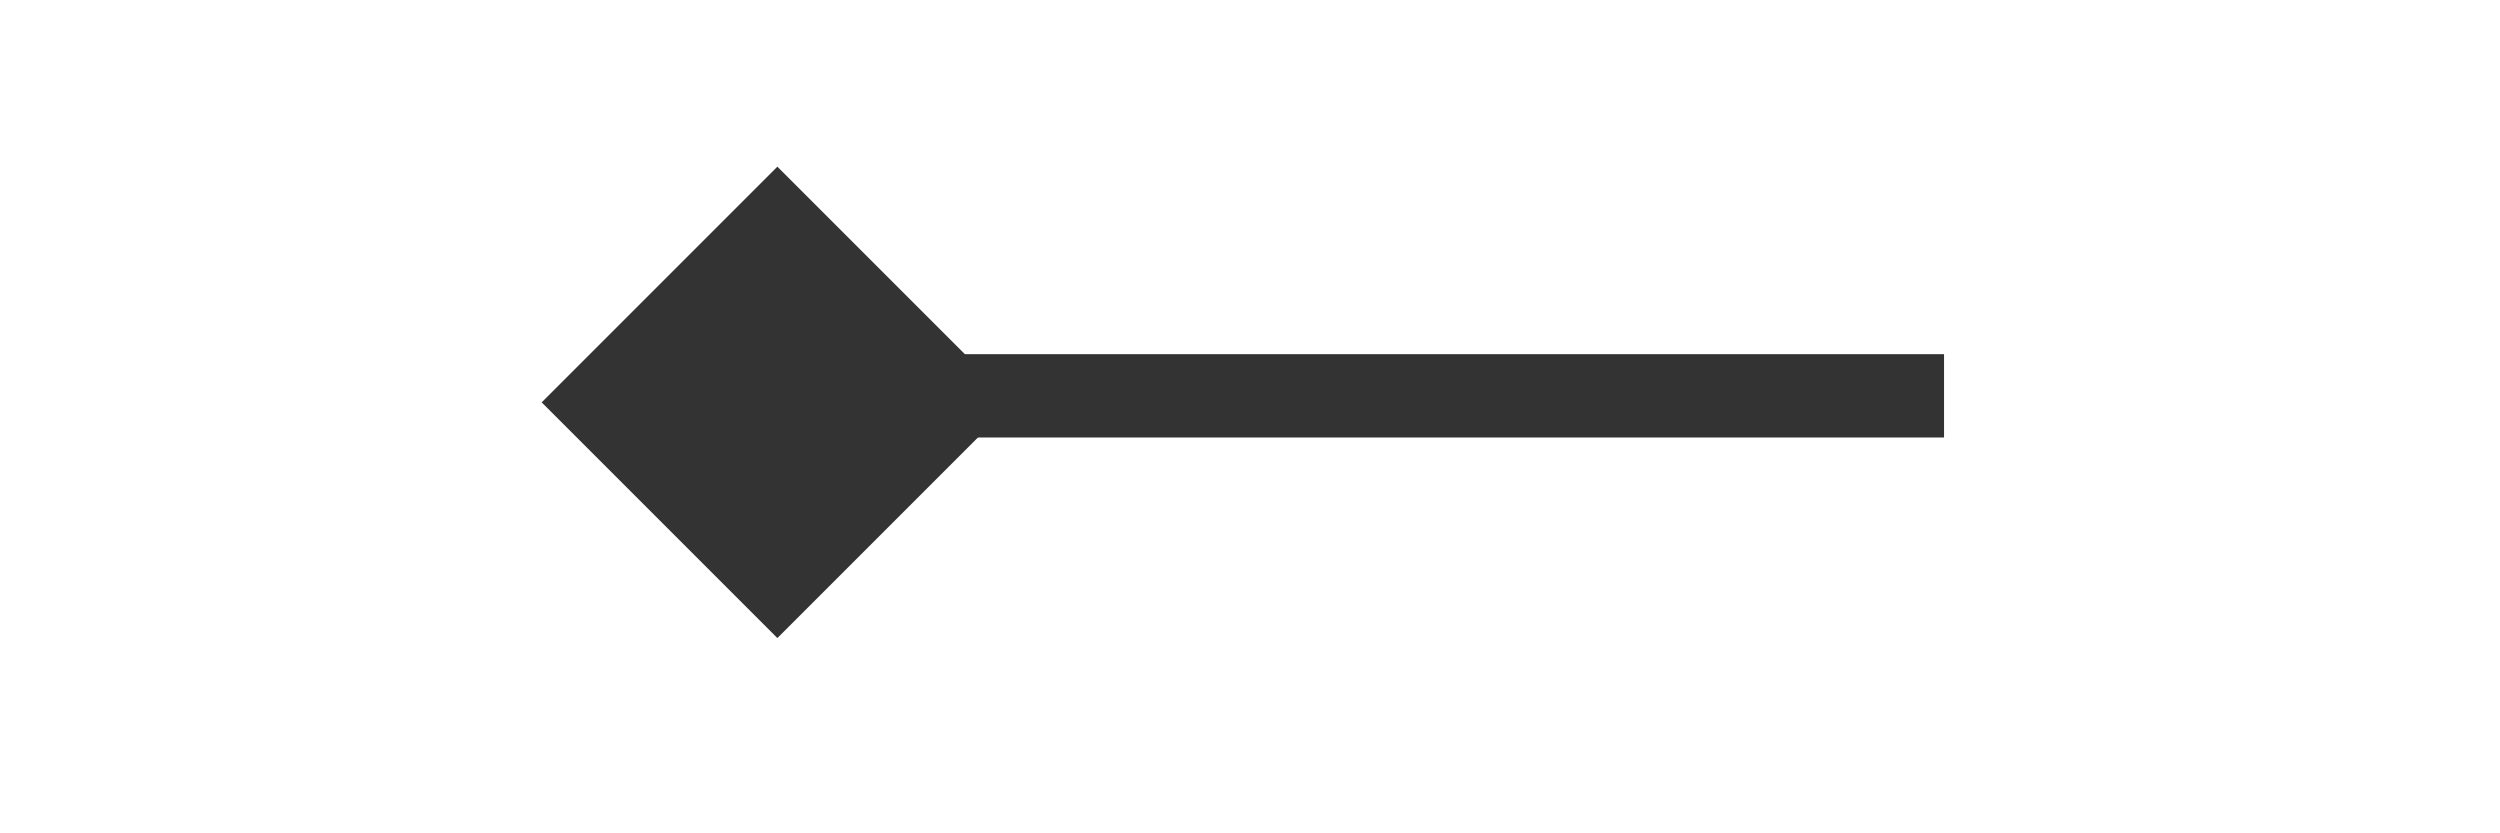 <svg xmlns="http://www.w3.org/2000/svg" width="60" height="20" viewBox="0 0 60 20">
  <defs>
    <style>
      .cls-1 {
        fill: #fff;
        stroke: #707070;
        opacity: 0;
      }

      .cls-2 {
        fill: #333;
      }

      .cls-3 {
        stroke: none;
      }

      .cls-4 {
        fill: none;
      }
    </style>
  </defs>
  <g id="组_6617" data-name="组 6617" transform="translate(-989 -717)">
    <g id="矩形_3465" data-name="矩形 3465" class="cls-1" transform="translate(989 717)">
      <rect class="cls-3" width="60" height="20"/>
      <rect class="cls-4" x="0.5" y="0.5" width="59" height="19"/>
    </g>
    <g id="组_6606" data-name="组 6606" transform="translate(-2.343 5)">
      <rect id="矩形_3459" data-name="矩形 3459" class="cls-2" width="28" height="2" transform="translate(1010 720.5)"/>
      <rect id="矩形_3460" data-name="矩形 3460" class="cls-2" width="8" height="8" transform="translate(1010 716) rotate(45)"/>
    </g>
  </g>
</svg>
